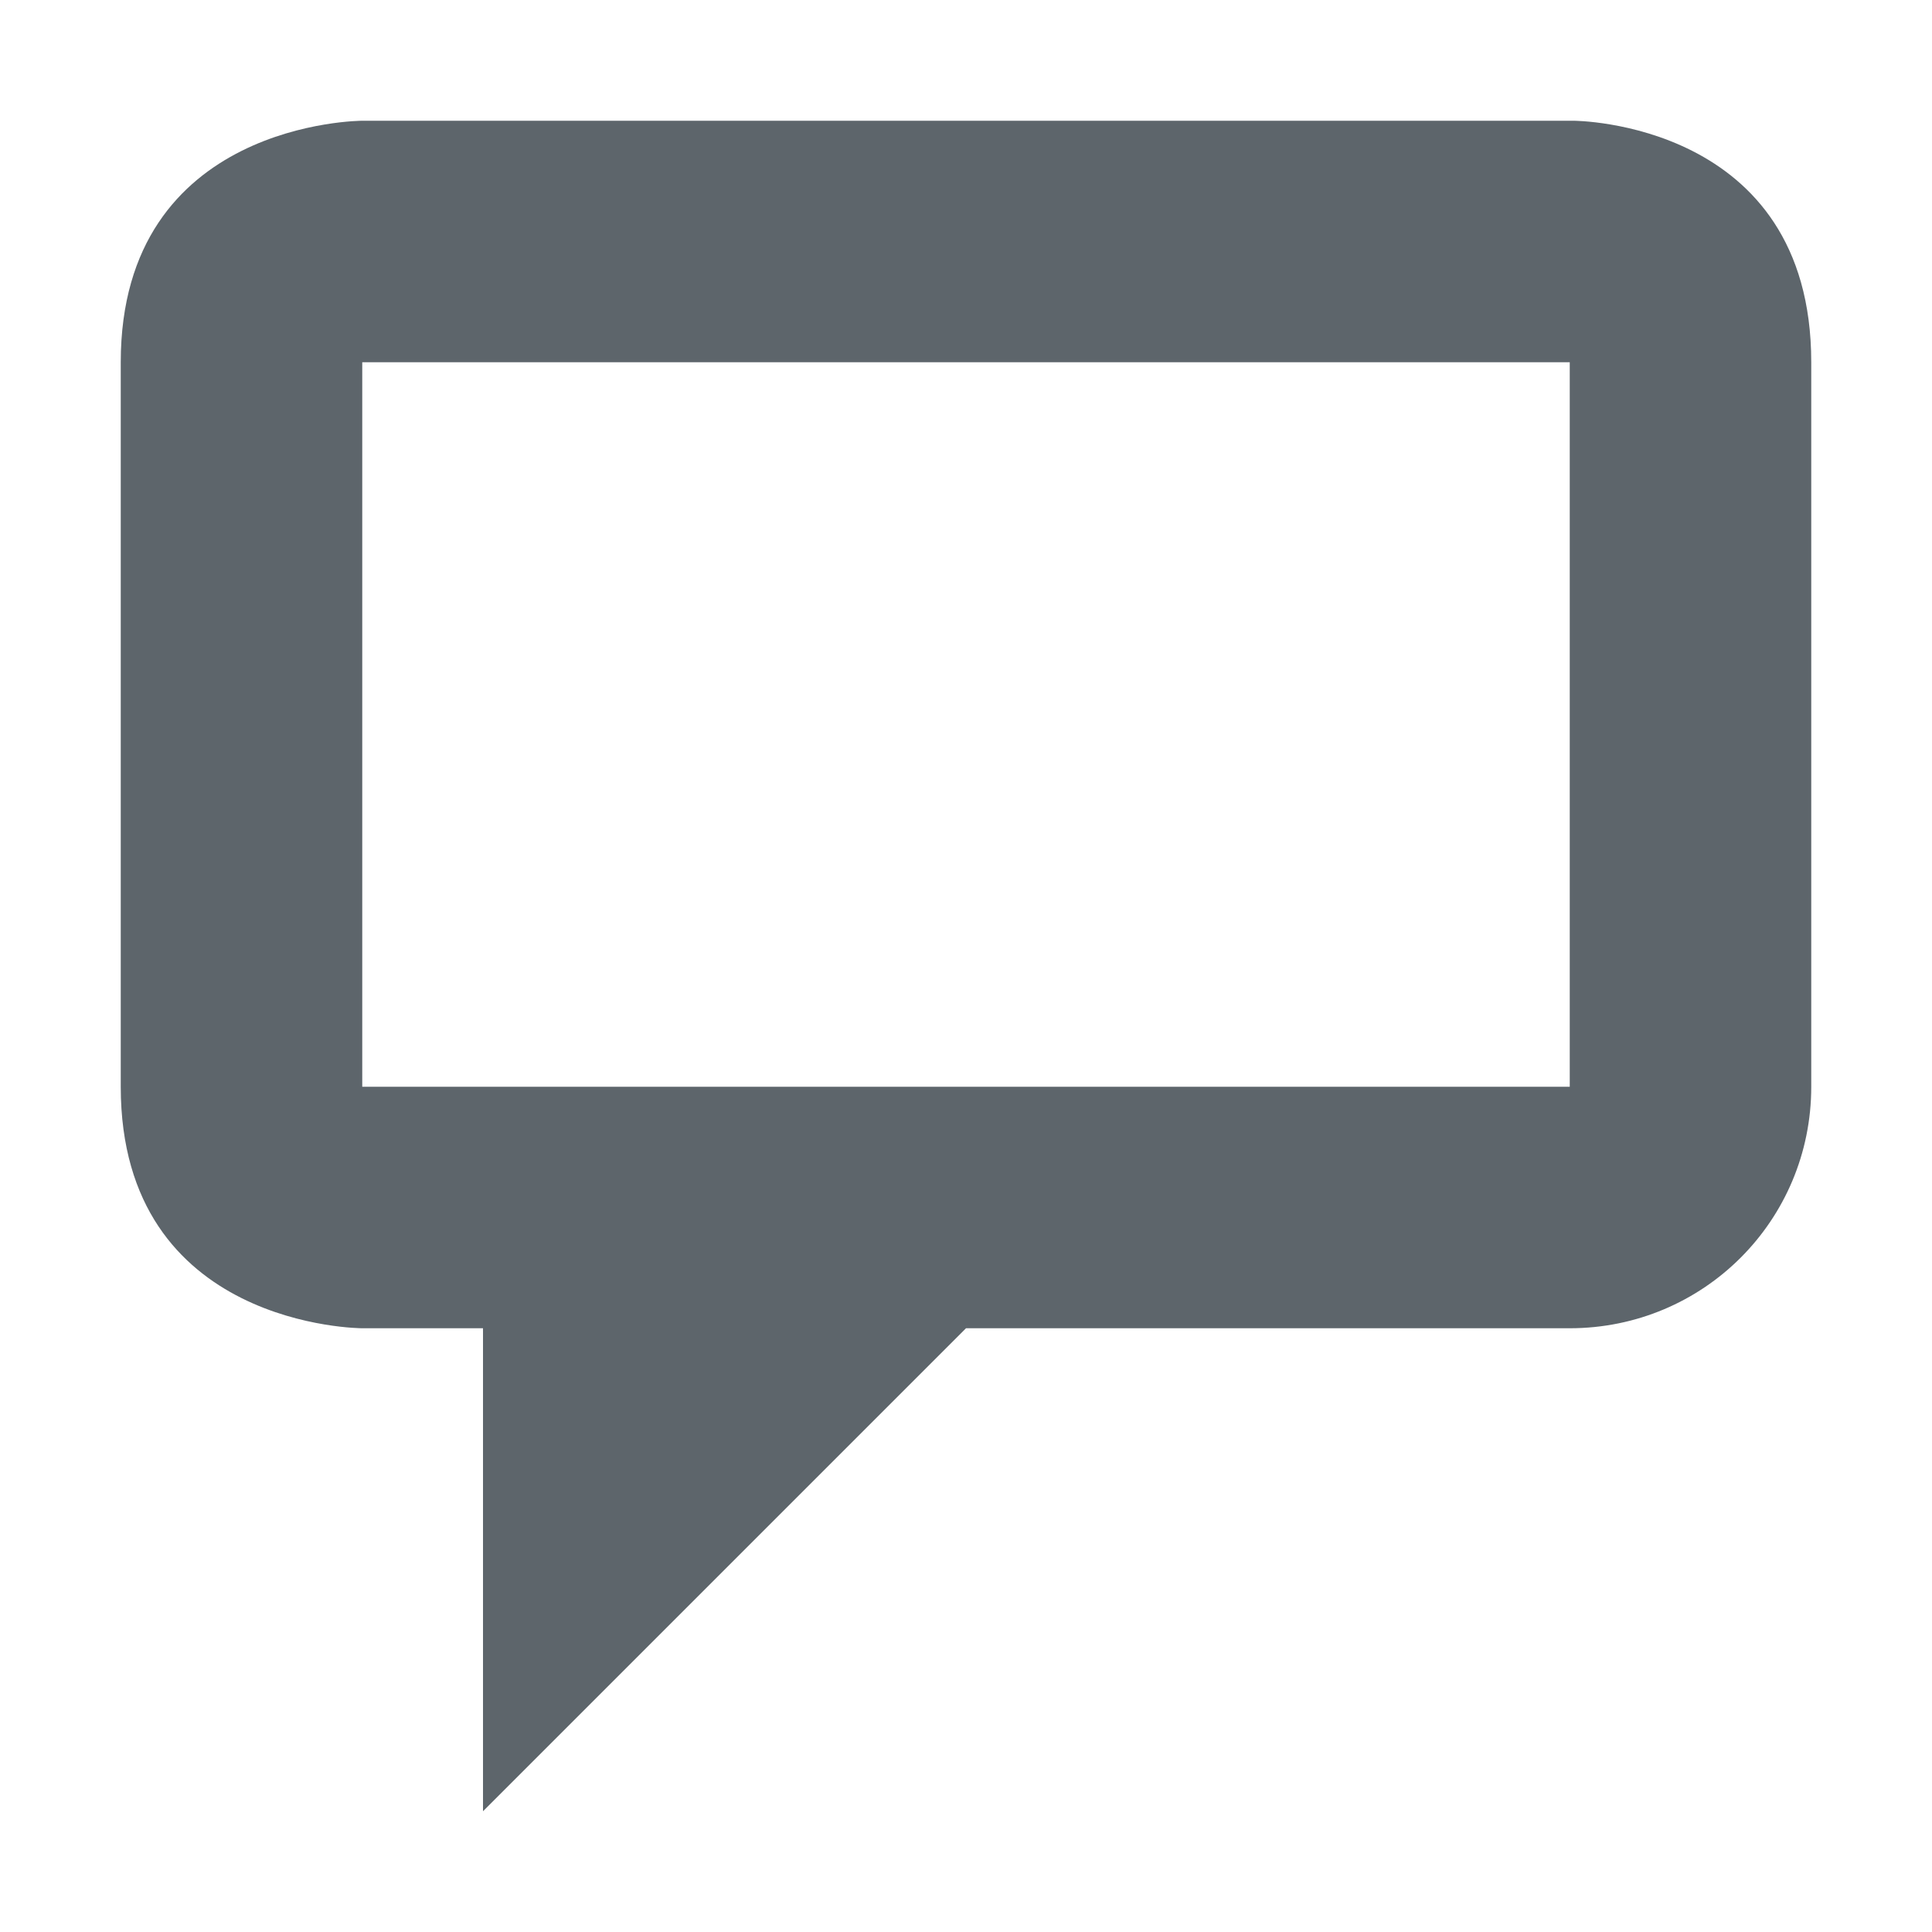 <svg xmlns="http://www.w3.org/2000/svg" width="16" height="16" enable-background="new"><defs><filter id="a" color-interpolation-filters="sRGB"><feBlend mode="darken" in2="BackgroundImage"/></filter></defs><path d="M3 1S1 1 1 3v6c0 2 2 2 2 2h1v4l4-4h5c1.108 0 2-.892 2-2V3c0-2-1.969-2-1.969-2zm10 2v6H3V3z" fill="#5d656b"/></svg>